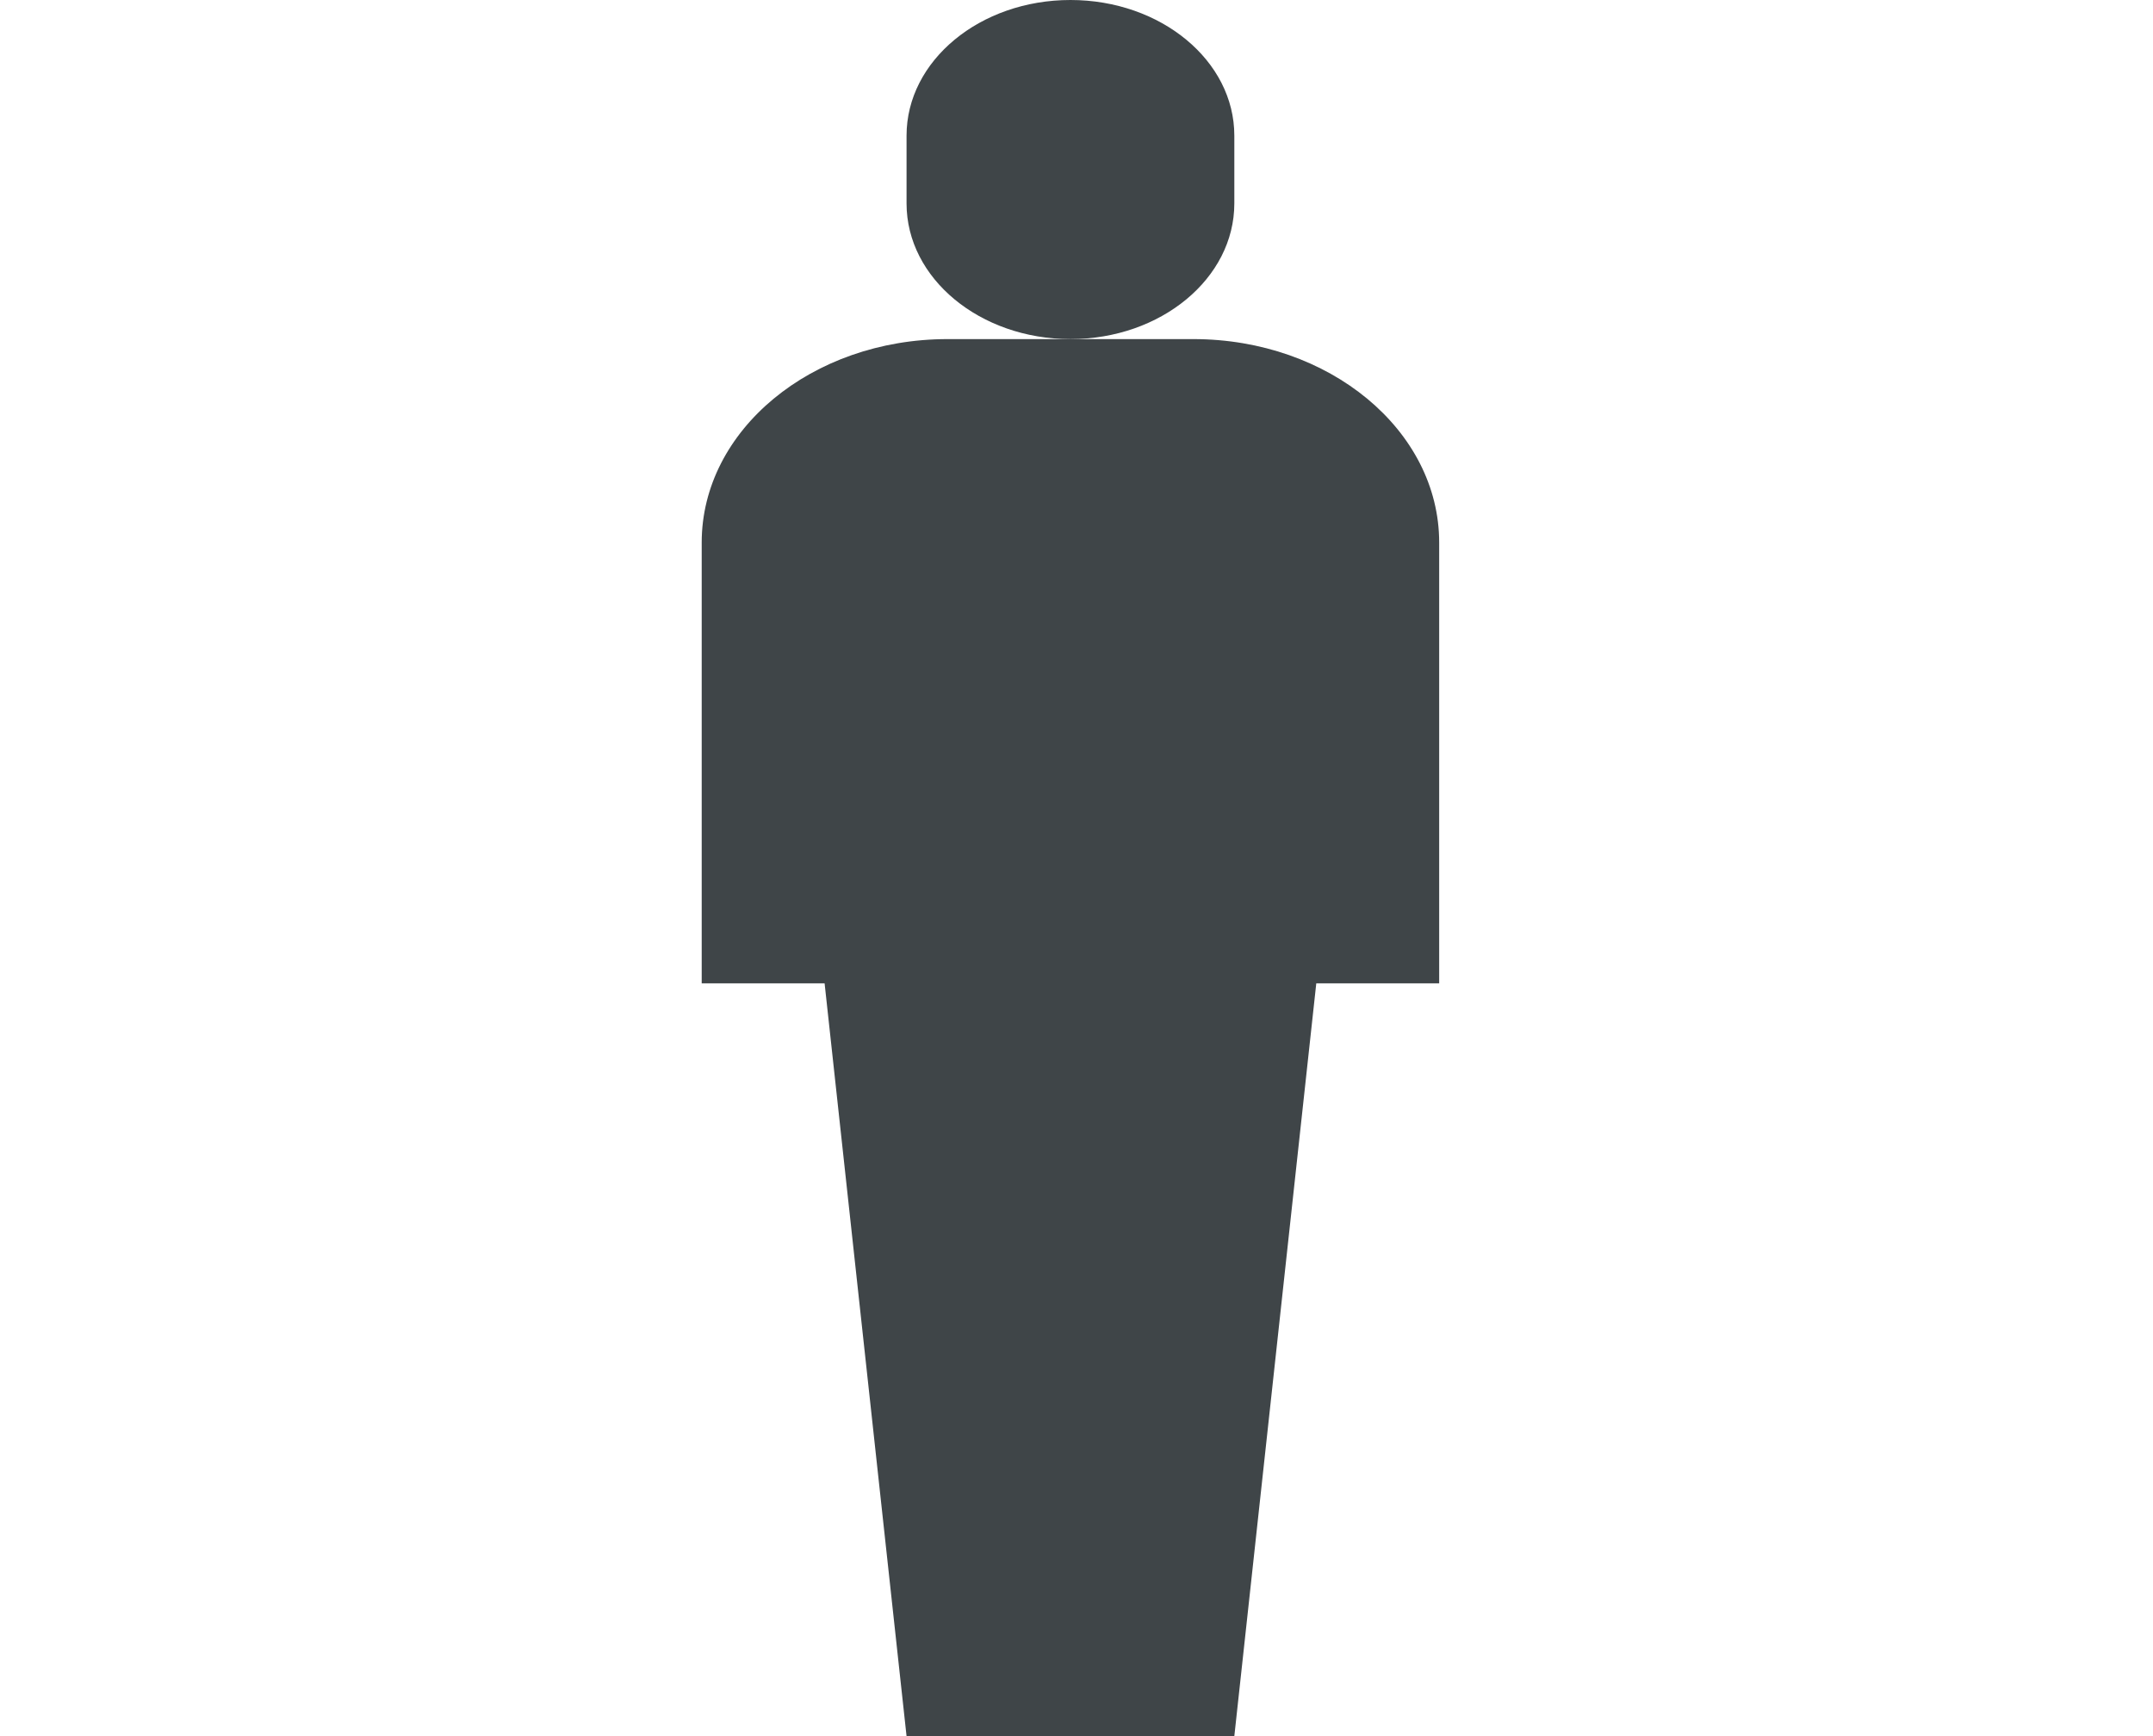 <svg width="62" height="50" viewBox="0 0 62 50" fill="none" xmlns="http://www.w3.org/2000/svg">
<g clip-path="url(#clip0)">
<path d="M30.826 0C28.219 0 26.106 1.749 26.106 3.906V5.859C26.106 8.017 28.219 9.766 30.826 9.766C33.432 9.766 35.545 8.017 35.545 5.859V3.906C35.545 1.749 33.432 0 30.826 0Z" fill="#3F4548"/>
<path d="M34.365 9.766H27.286C23.376 9.766 20.207 12.389 20.207 15.625V28.32H23.746L26.106 50H35.545L37.905 28.32H41.444V15.625C41.444 12.389 38.275 9.766 34.365 9.766Z" fill="#3F4548"/>
</g>
<defs>
<clipPath id="clip0">
<rect x="0.621" width="60.409" height="50" fill="white"/>
</clipPath>
</defs>
</svg>
